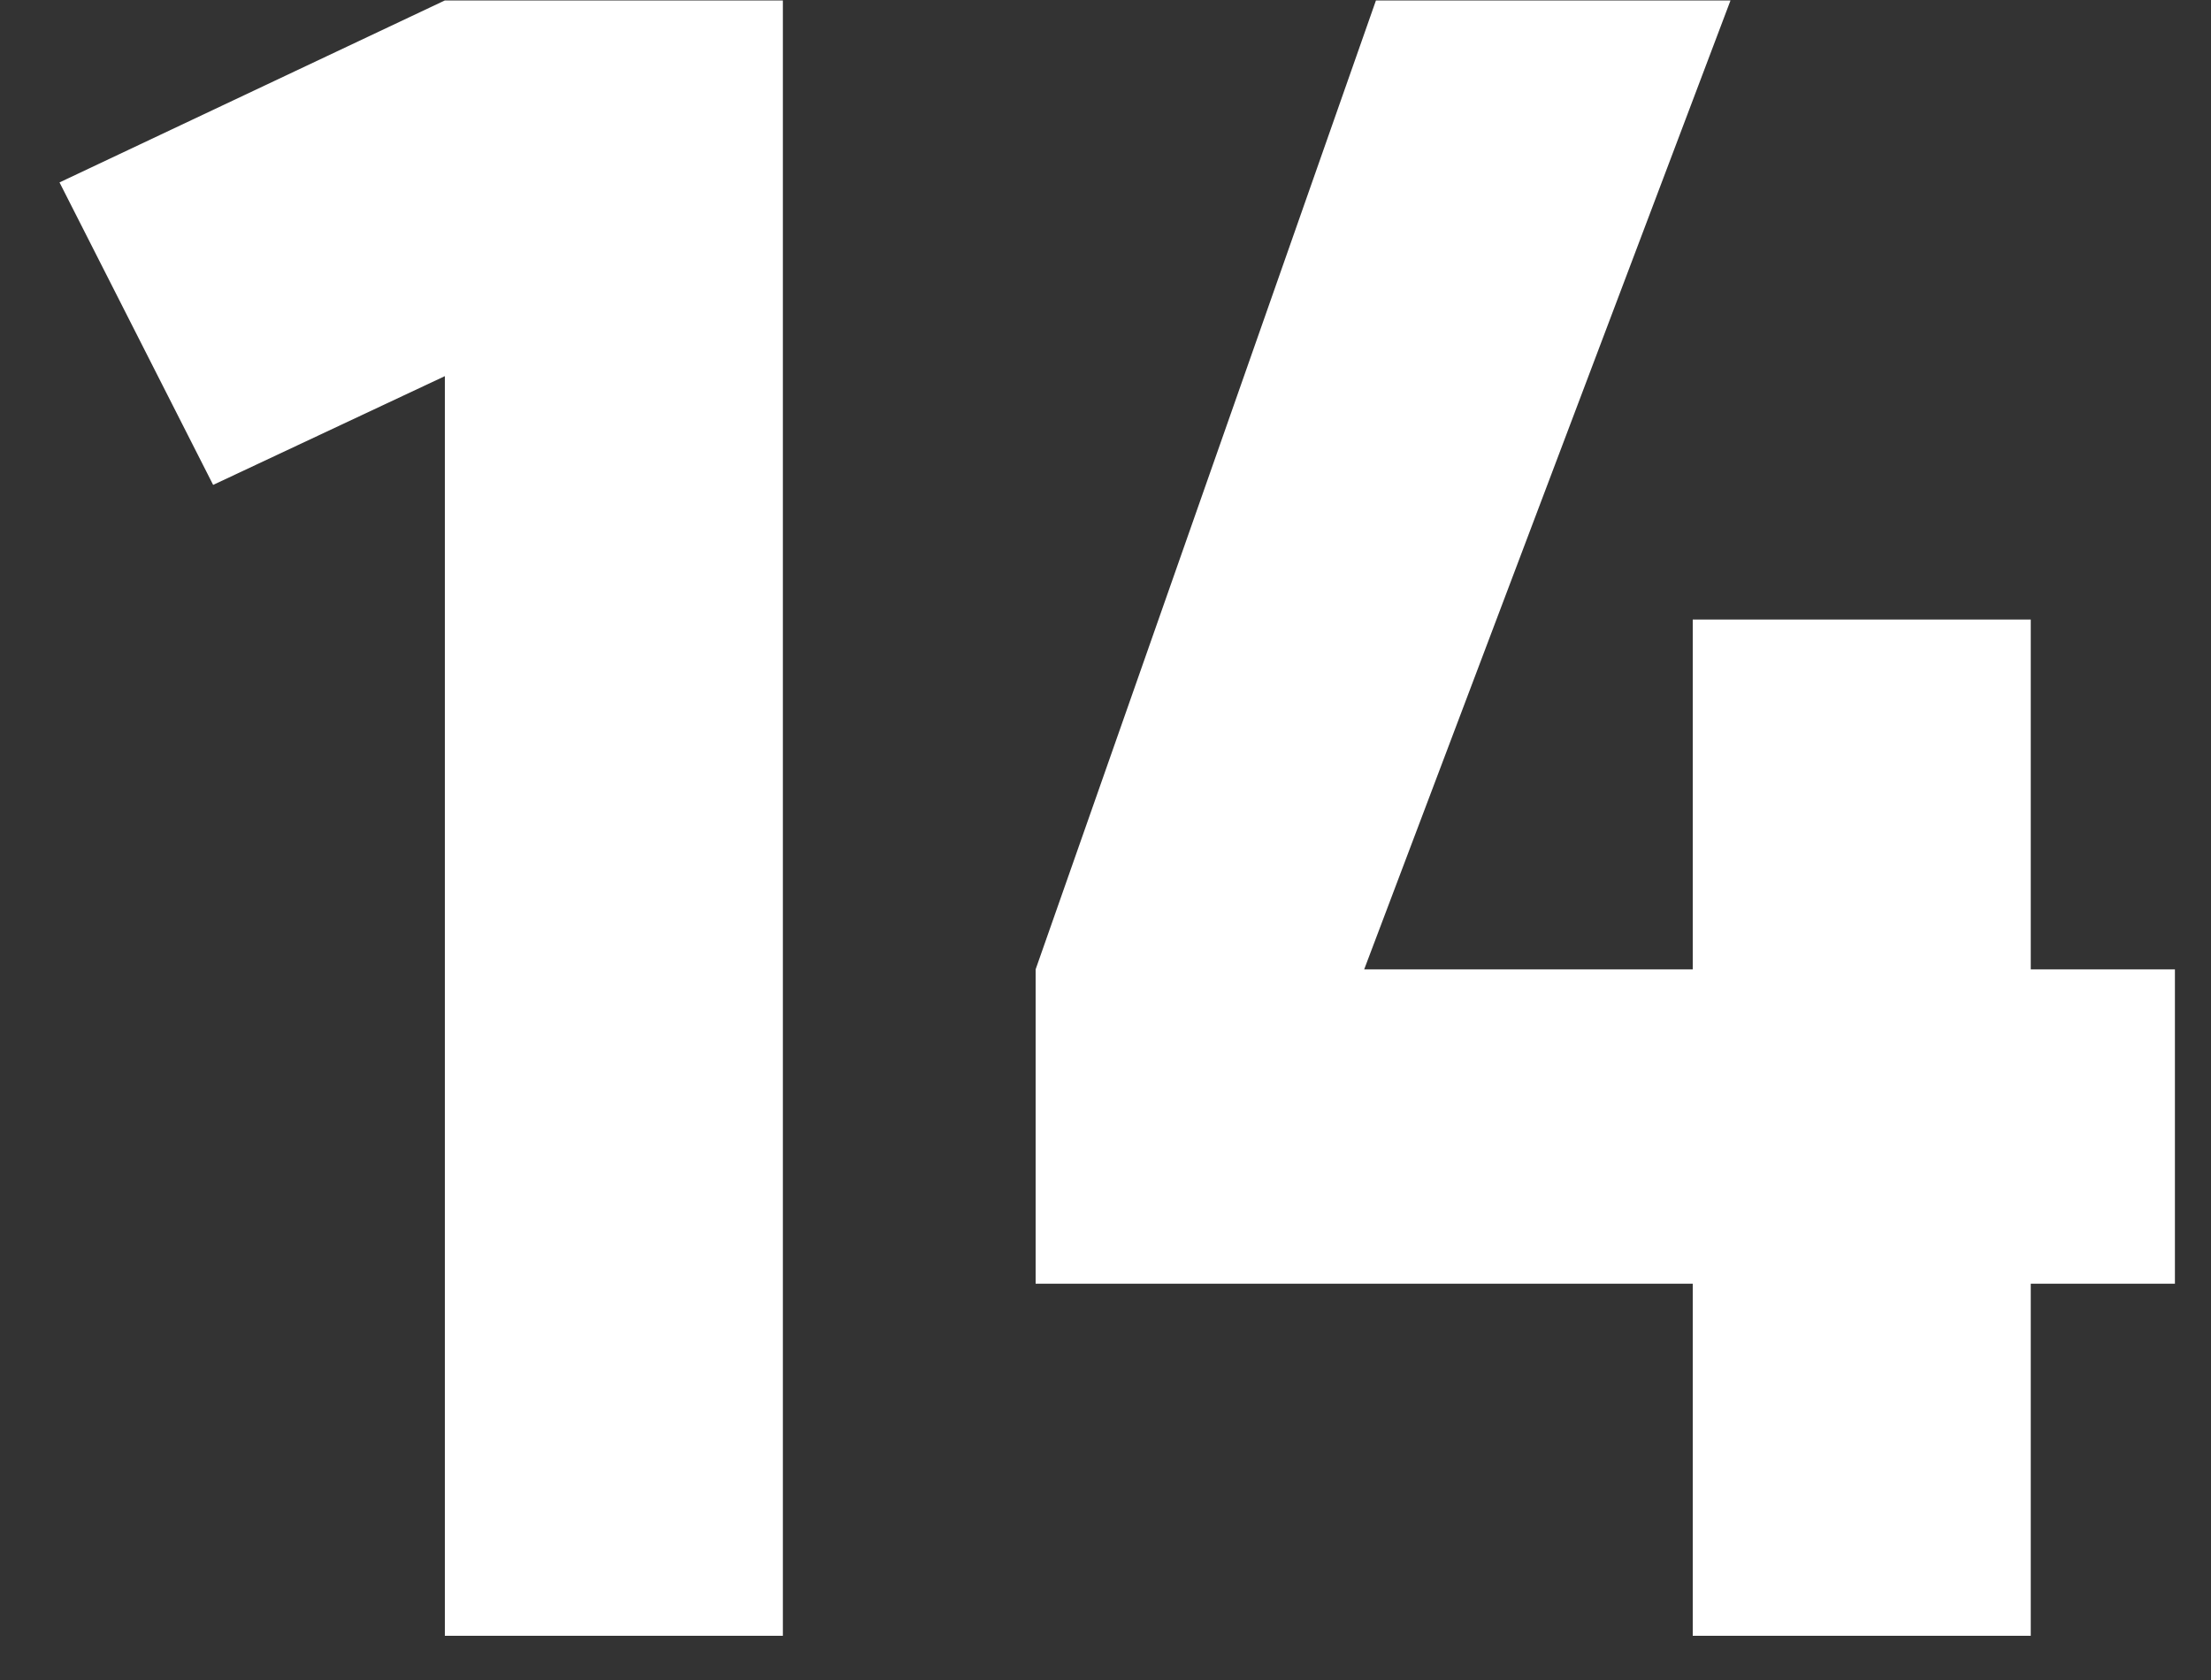 <svg width="25" height="19" viewBox="0 0 25 19" fill="none" xmlns="http://www.w3.org/2000/svg">
<rect x="0" y="0" width="25" height="19" fill="#333333" stroke="none"/>
<path d="M0.673 2.063L5.03 0.005H8.852V18.5H5.03V4.254L2.41 5.484L0.673 2.063ZM11.71 14.518V10.963L15.558 0.005H19.567L15.425 10.963H19.14V7.007H22.962V10.963H24.592V14.518H22.962V18.5H19.14V14.518H11.71Z" fill="white"/>
</svg>
